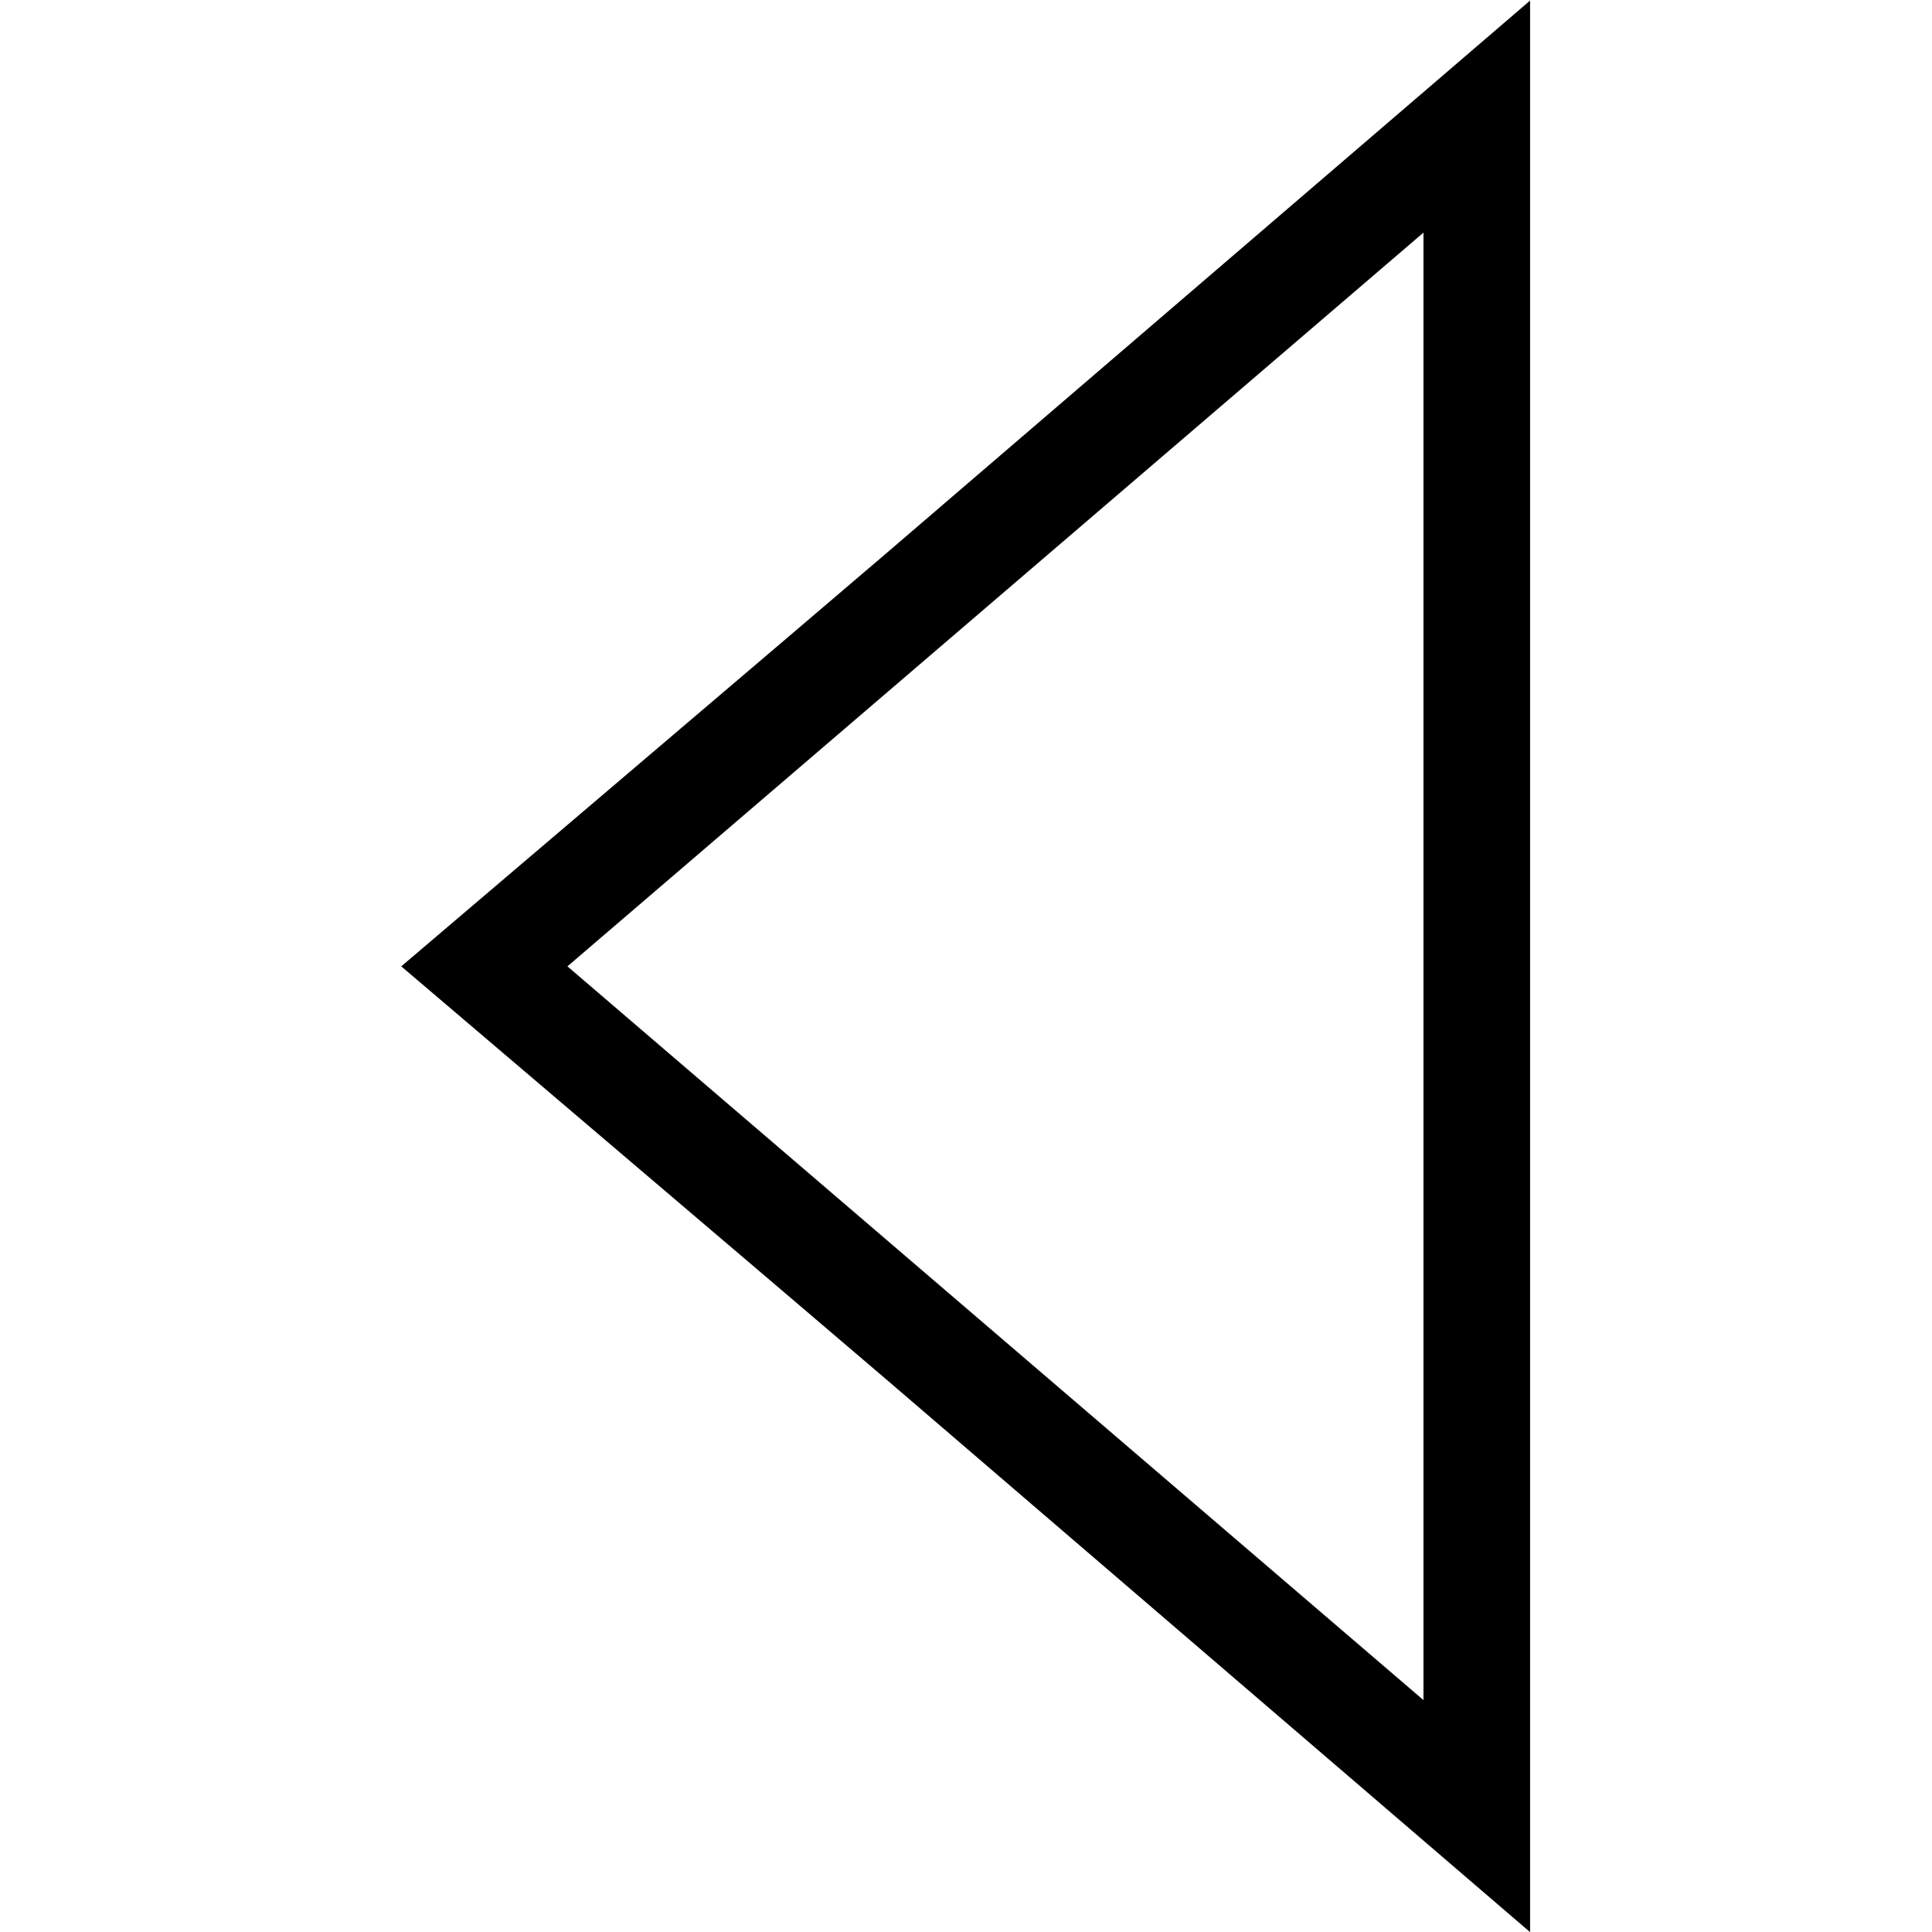 <?xml version="1.0" encoding="UTF-8" standalone="no"?>
<svg
   xmlns:dc="http://purl.org/dc/elements/1.1/"
   xmlns:cc="http://creativecommons.org/ns#"
   xmlns:rdf="http://www.w3.org/1999/02/22-rdf-syntax-ns#"
   xmlns:svg="http://www.w3.org/2000/svg"
   xmlns="http://www.w3.org/2000/svg"
   id="svg2"
   viewBox="0 -143 1000 1000"
   version="1.1">
  <defs
     id="defs10" />
  <g
     id="g4"
     transform="matrix(1.623,0,0,-1.623,-235.39,1144.338)">
    <path
       style="fill:currentColor"
       id="path6"
       d="M 394,588 273,485 394,382 428,353 633,177 633,793 428,617 Z M 599,251 326,485 599,719 599,251 Z" />
  </g>
</svg>
